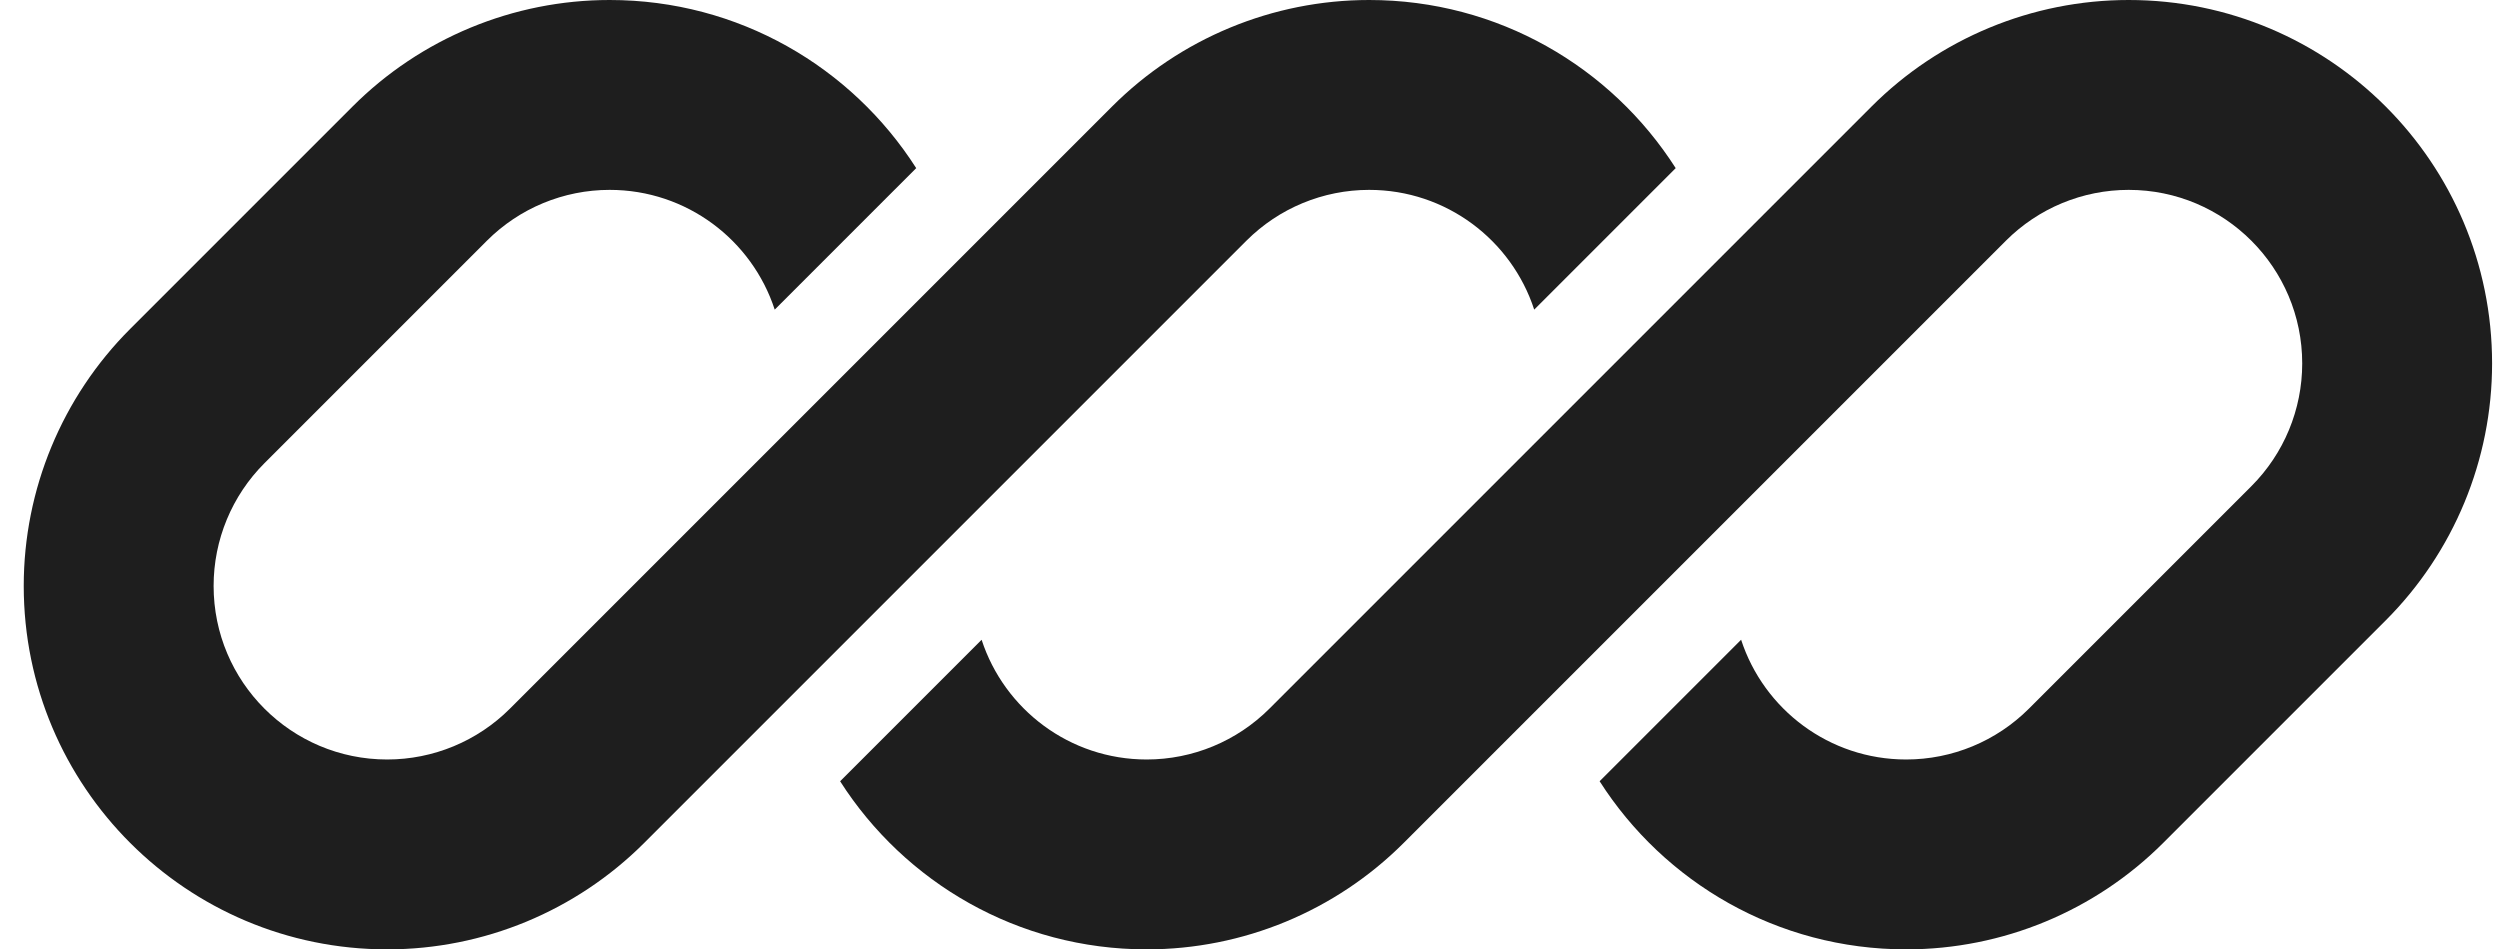 <svg width="79" height="30" viewBox="0 0 79 30" fill="none" xmlns="http://www.w3.org/2000/svg">
<g clip-path="url(#clip0_7_29)">
<path d="M19.265 0C16.219 0 13.297 1.21 11.143 3.364L4.114 10.393C1.96 12.547 0.75 15.469 0.75 18.515C0.75 24.858 5.892 30 12.235 30C15.281 30 18.203 28.79 20.357 26.636L25.219 21.774C25.219 21.774 25.219 21.774 25.219 21.774L39.386 7.607C40.415 6.578 41.81 6 43.265 6C45.7 6 47.765 7.587 48.481 9.784L52.952 5.313C50.913 2.118 47.336 0 43.265 0C40.219 0 37.297 1.21 35.143 3.364L16.114 22.393C15.085 23.422 13.69 24 12.235 24C9.206 24 6.75 21.544 6.75 18.515C6.75 17.06 7.328 15.665 8.357 14.636L15.386 7.607C16.415 6.578 17.81 6 19.265 6C21.7 6 23.765 7.587 24.481 9.784L28.952 5.313C26.913 2.118 23.336 0 19.265 0Z" fill="#1E1E1E"/>
<path d="M40.114 22.393C39.085 23.422 37.69 24 36.235 24C33.8 24 31.735 22.413 31.019 20.217L26.548 24.688C28.588 27.882 32.164 30 36.235 30C39.281 30 42.203 28.79 44.357 26.636L63.386 7.607C64.415 6.578 65.81 6 67.265 6C70.294 6 72.75 8.456 72.75 11.485C72.75 12.94 72.172 14.335 71.143 15.364L64.114 22.393C63.085 23.422 61.69 24 60.235 24C57.8 24 55.735 22.413 55.019 20.216L50.548 24.687C52.588 27.882 56.164 30 60.235 30C63.281 30 66.203 28.79 68.357 26.636L75.386 19.607C77.54 17.453 78.75 14.531 78.75 11.485C78.75 5.142 73.608 0 67.265 0C64.219 0 61.297 1.21 59.143 3.364L40.114 22.393Z" fill="#1E1E1E"/>
</g>
<defs>
<clipPath id="clip0_7_29">
<rect width="78" height="30" fill="white" transform="translate(0.75)"/>
</clipPath>
</defs>
</svg>
